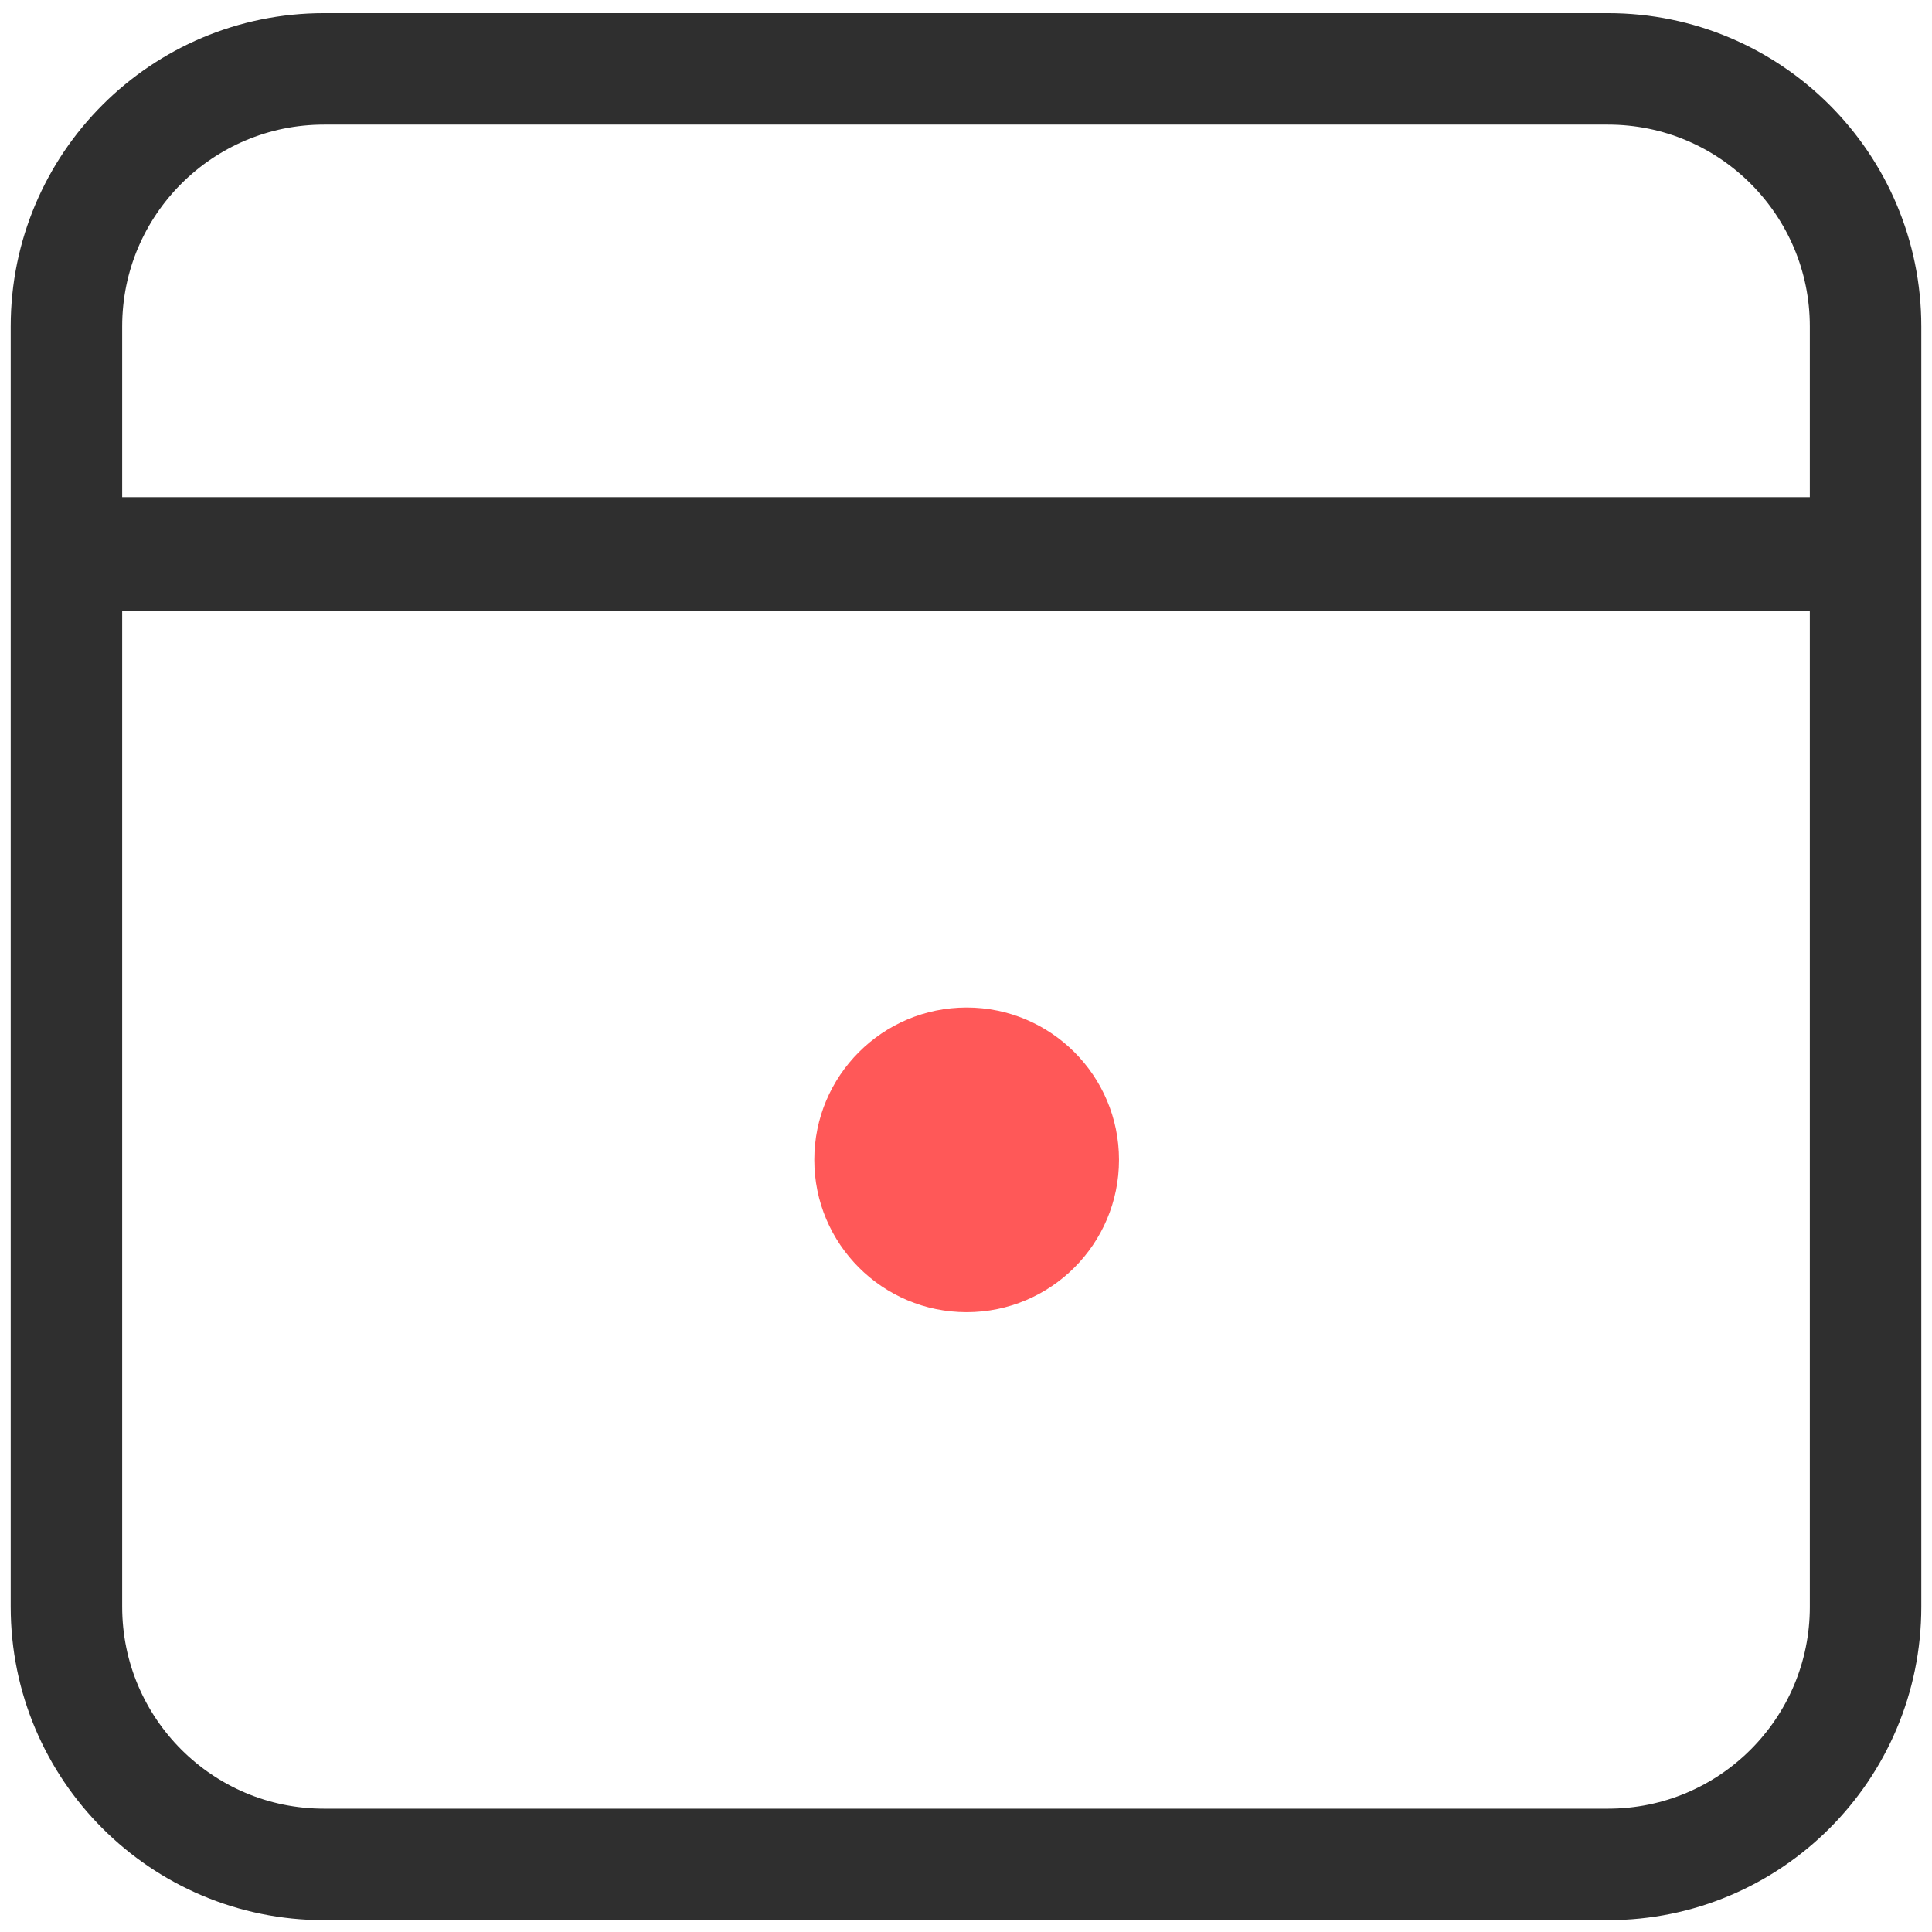 <svg xmlns="http://www.w3.org/2000/svg" width="1500" height="1500" viewBox="0 0 1500 1500">
  <defs>
    <style>
      .cls-1 {
        fill: none;
        stroke: #2f2f2f;
        stroke-width: 86.55px;
      }

      .cls-1, .cls-2 {
        fill-rule: evenodd;
      }

      .cls-2 {
        fill: #2f2f2f;
      }

      .cls-3 {
        fill: #ff5858;
      }
    </style>
  </defs>
  <path id="Rounded_Rectangle_1" data-name="Rounded Rectangle 1" class="cls-1" d="M251.584,53.464H1248.42c110.45,0,200,89.543,200,200V1247.54c0,110.45-89.55,200-200,200H251.584c-110.457,0-200-89.55-200-200V253.464C51.584,143.007,141.127,53.464,251.584,53.464Z"/>
  <path class="cls-2" d="M1449.02,386v88.005H52.989V386H1449.02Z"/>
  <circle class="cls-3" cx="750.5" cy="900.5" r="118.281"/>
</svg>
